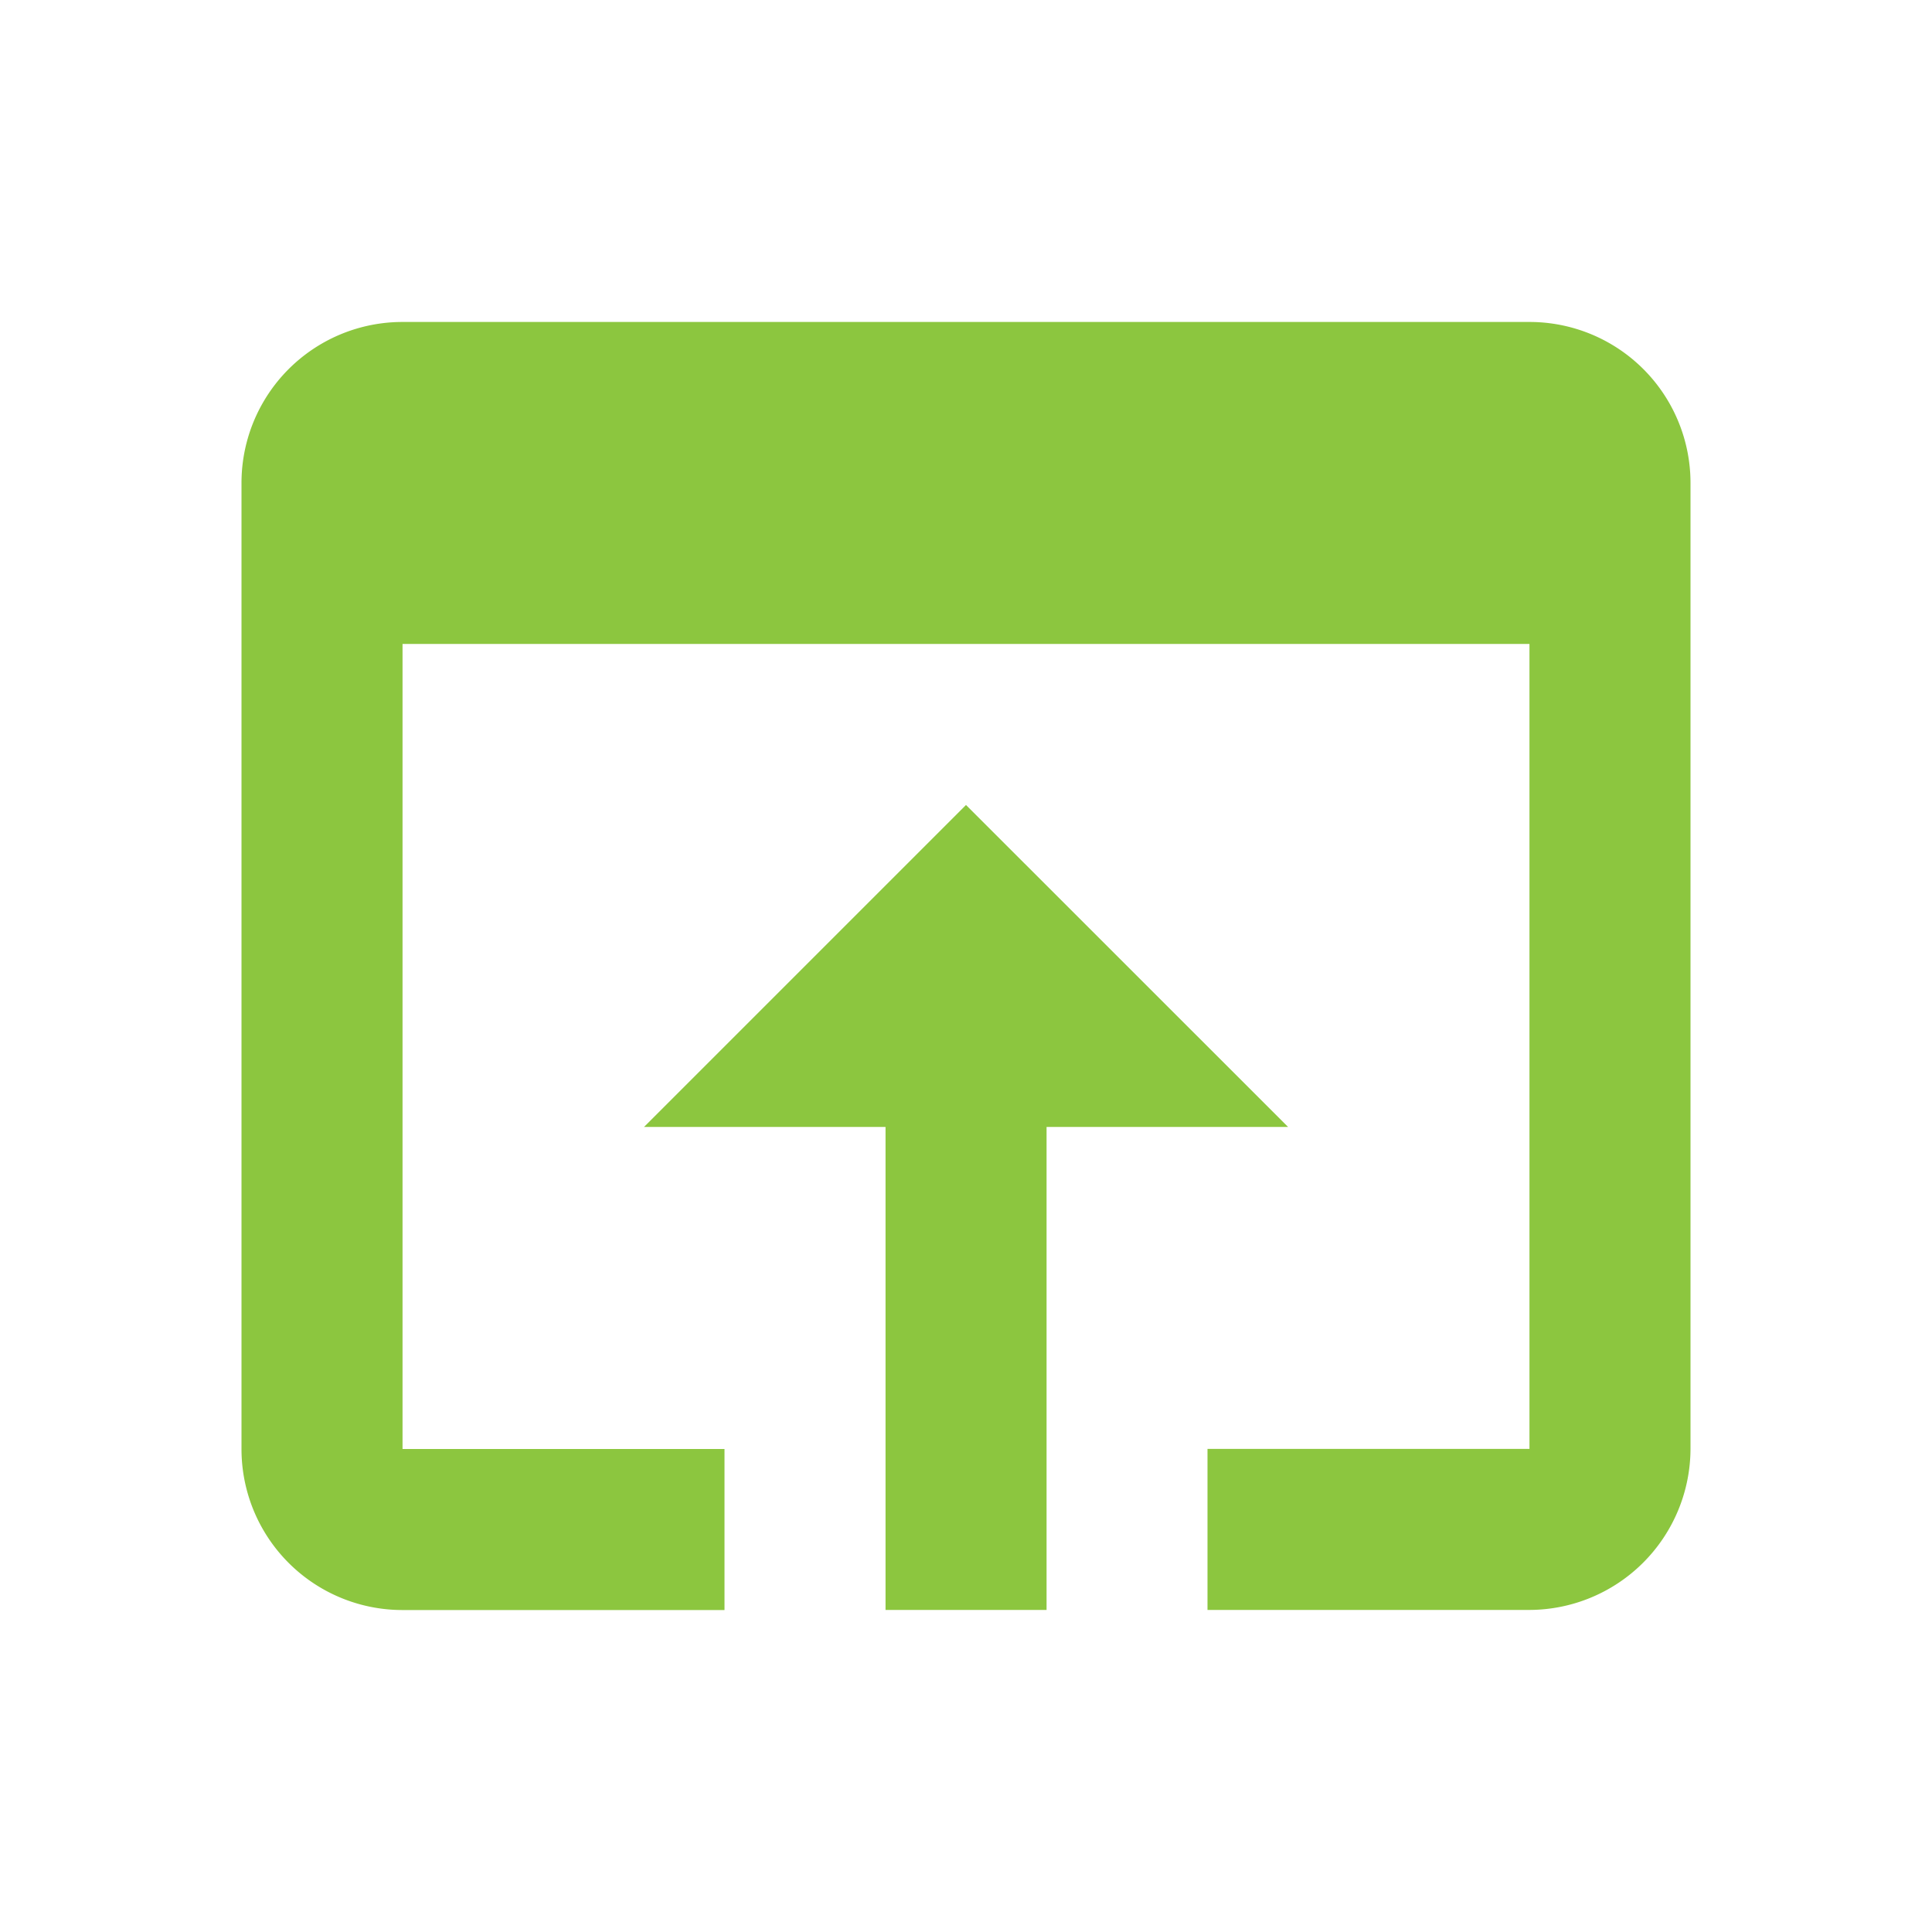 <svg id="ic-tool-upload-active" xmlns="http://www.w3.org/2000/svg" width="20" height="20" viewBox="0 0 20 20">
  <path id="Path_1870" data-name="Path 1870" d="M0,0H20V20H0Z" fill="none"/>
  <path id="Path_1871" data-name="Path 1871" d="M16.333,4H4.667A1.666,1.666,0,0,0,3,5.667v10a1.666,1.666,0,0,0,1.667,1.667H8V15.667H4.667V7.333H16.333v8.333H13v1.667h3.333A1.672,1.672,0,0,0,18,15.667v-10A1.666,1.666,0,0,0,16.333,4ZM10.5,9,7.167,12.333h2.5v5h1.667v-5h2.5Z" transform="translate(-0.5 -0.667)" fill="#8cc63f"/>
</svg>
